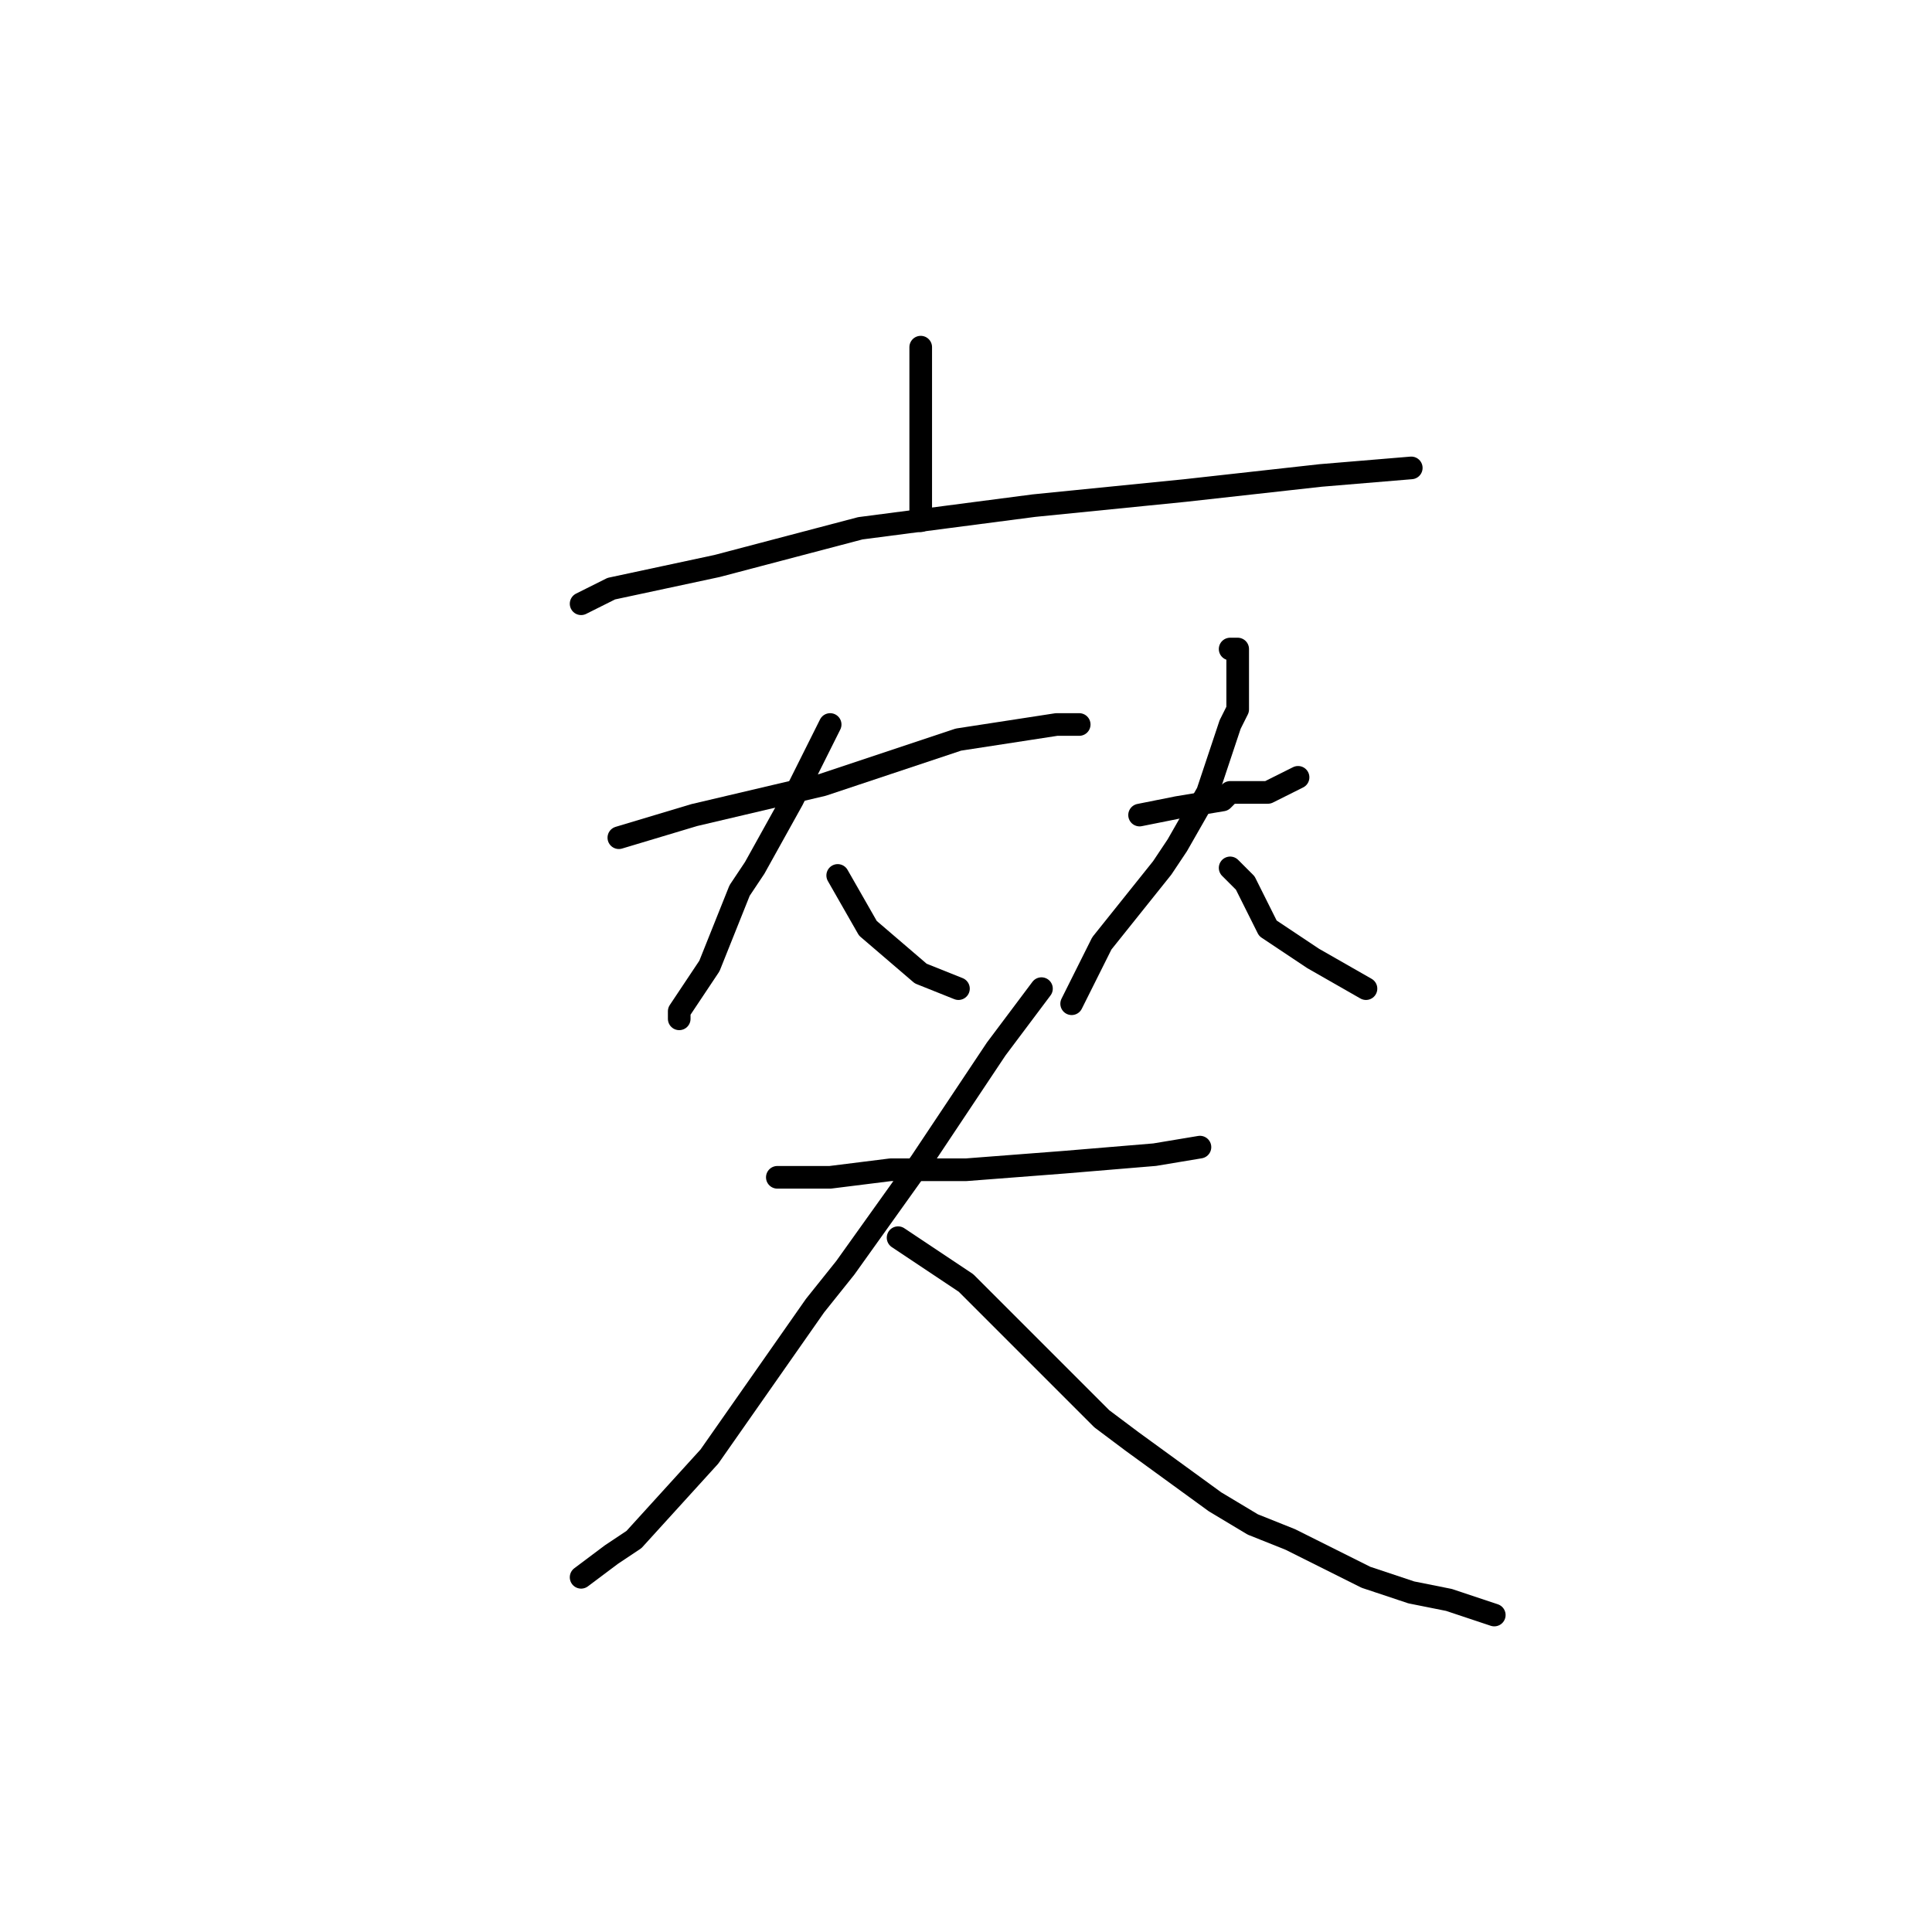 <?xml version="1.0" standalone="no"?>
    <svg width="256" height="256" xmlns="http://www.w3.org/2000/svg" version="1.1">
    <polyline stroke="black" stroke-width="3" stroke-linecap="round" fill="transparent" stroke-linejoin="round" points="122 46 122 53 122 59 122 61 122 67 122 69 122 69 " />
        <polyline stroke="black" stroke-width="3" stroke-linecap="round" fill="transparent" stroke-linejoin="round" points="77 80 81 78 95 75 114 70 137 67 157 65 175 63 187 62 187 62 " />
        <polyline stroke="black" stroke-width="3" stroke-linecap="round" fill="transparent" stroke-linejoin="round" points="82 111 92 108 109 104 127 98 140 96 143 96 143 96 " />
        <polyline stroke="black" stroke-width="3" stroke-linecap="round" fill="transparent" stroke-linejoin="round" points="110 96 105 106 100 115 98 118 94 128 90 134 90 135 90 135 " />
        <polyline stroke="black" stroke-width="3" stroke-linecap="round" fill="transparent" stroke-linejoin="round" points="111 116 115 123 122 129 127 131 127 131 " />
        <polyline stroke="black" stroke-width="3" stroke-linecap="round" fill="transparent" stroke-linejoin="round" points="151 108 156 107 162 106 163 105 168 105 172 103 172 103 " />
        <polyline stroke="black" stroke-width="3" stroke-linecap="round" fill="transparent" stroke-linejoin="round" points="163 86 164 86 164 89 164 94 163 96 161 102 160 105 156 112 154 115 146 125 143 131 142 133 142 133 " />
        <polyline stroke="black" stroke-width="3" stroke-linecap="round" fill="transparent" stroke-linejoin="round" points="163 115 165 117 168 123 174 127 181 131 181 131 " />
        <polyline stroke="black" stroke-width="3" stroke-linecap="round" fill="transparent" stroke-linejoin="round" points="103 156 110 156 118 155 128 155 141 154 153 153 159 152 159 152 " />
        <polyline stroke="black" stroke-width="3" stroke-linecap="round" fill="transparent" stroke-linejoin="round" points="138 131 132 139 122 154 112 168 108 173 94 193 84 204 81 206 77 209 77 209 " />
        <polyline stroke="black" stroke-width="3" stroke-linecap="round" fill="transparent" stroke-linejoin="round" points="119 164 122 166 128 170 135 177 146 188 150 191 161 199 166 202 171 204 181 209 187 211 192 212 198 214 198 214 " />
        </svg>